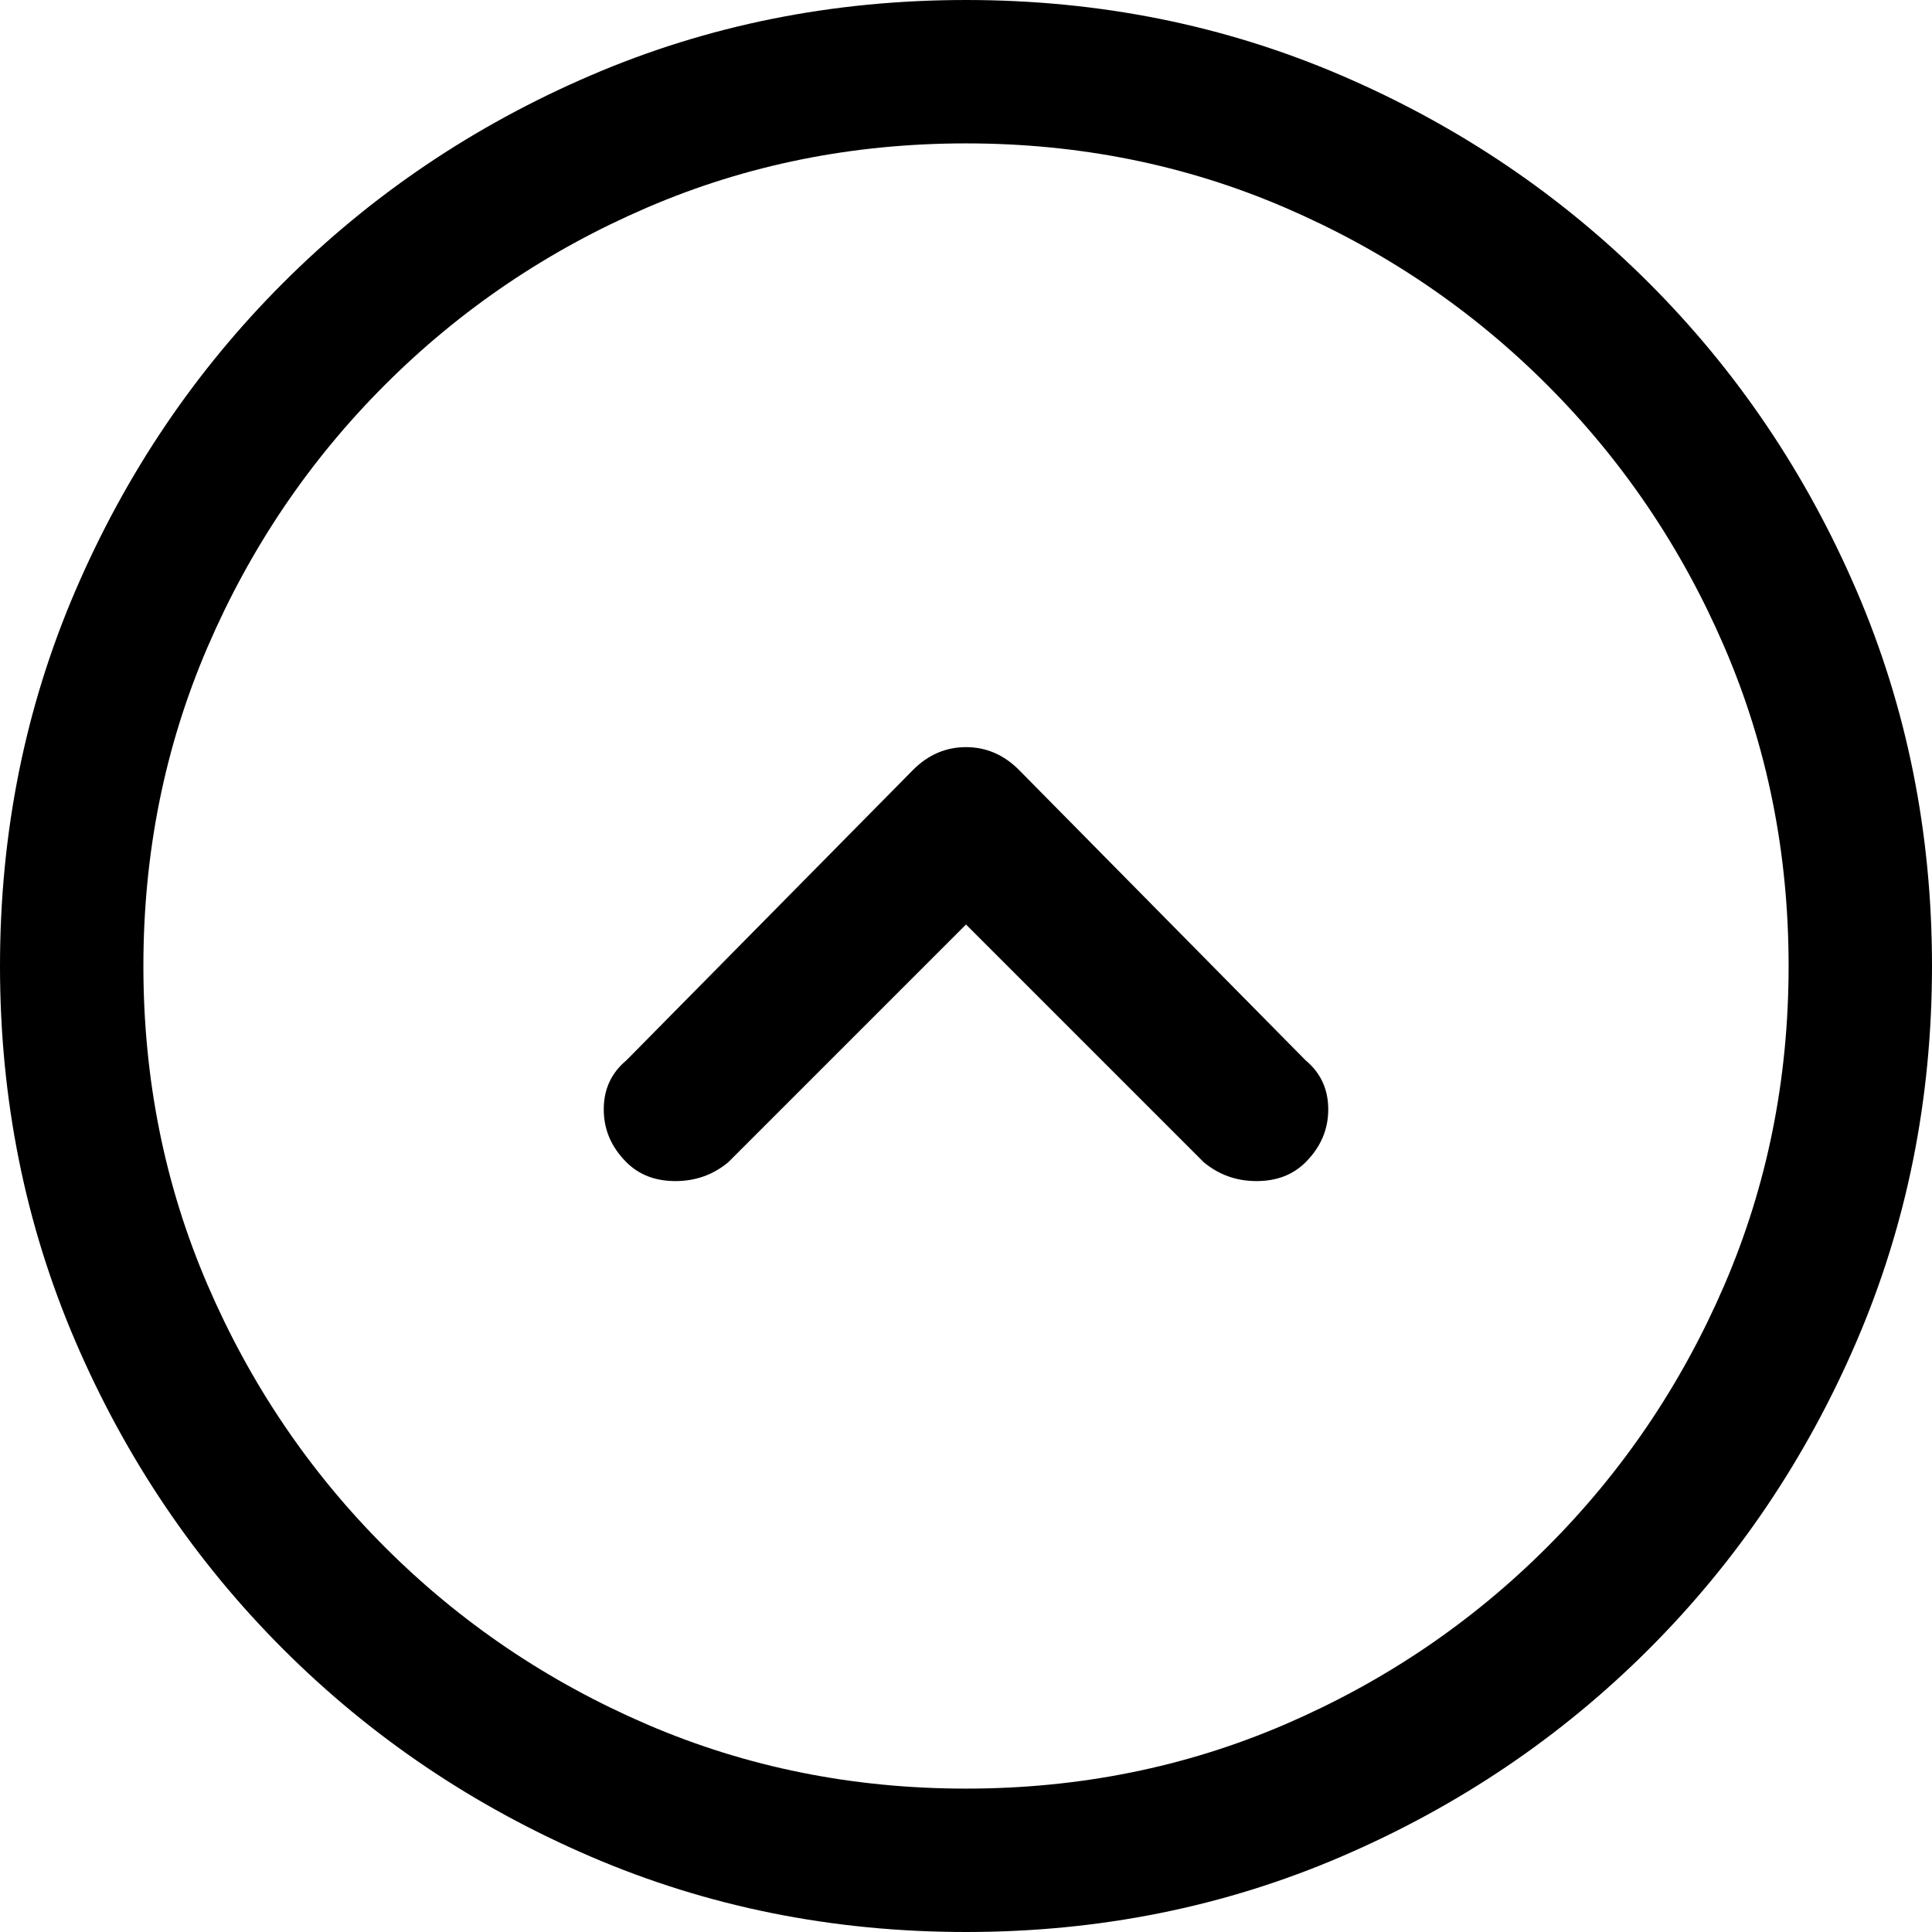 <svg xmlns="http://www.w3.org/2000/svg" viewBox="0 0 512 512"><path d="M346 281q6 5 6 13t-6 14q-5 5-13 5t-14-5l-63-63-63 63q-6 5-14 5t-13-5q-6-6-6-14t6-13l76-77q6-6 14-6t14 6zM256 0q53 0 99.5 20T437 75t55 81.5 20 99.5-20 99.5-55 81.5-81.5 55-99.5 20-99.5-20T75 437t-55-81.5T0 256t20-99.5T75 75t81.5-55T256 0zm0 474q45 0 84.5-17t69.5-47 47-69.5 17-84.5-17-84.5-47-69.5-69.5-47T256 38t-84.5 17-69.5 47-47 69.5T38 256t17 84.5 47 69.5 69.5 47 84.5 17z"/></svg>